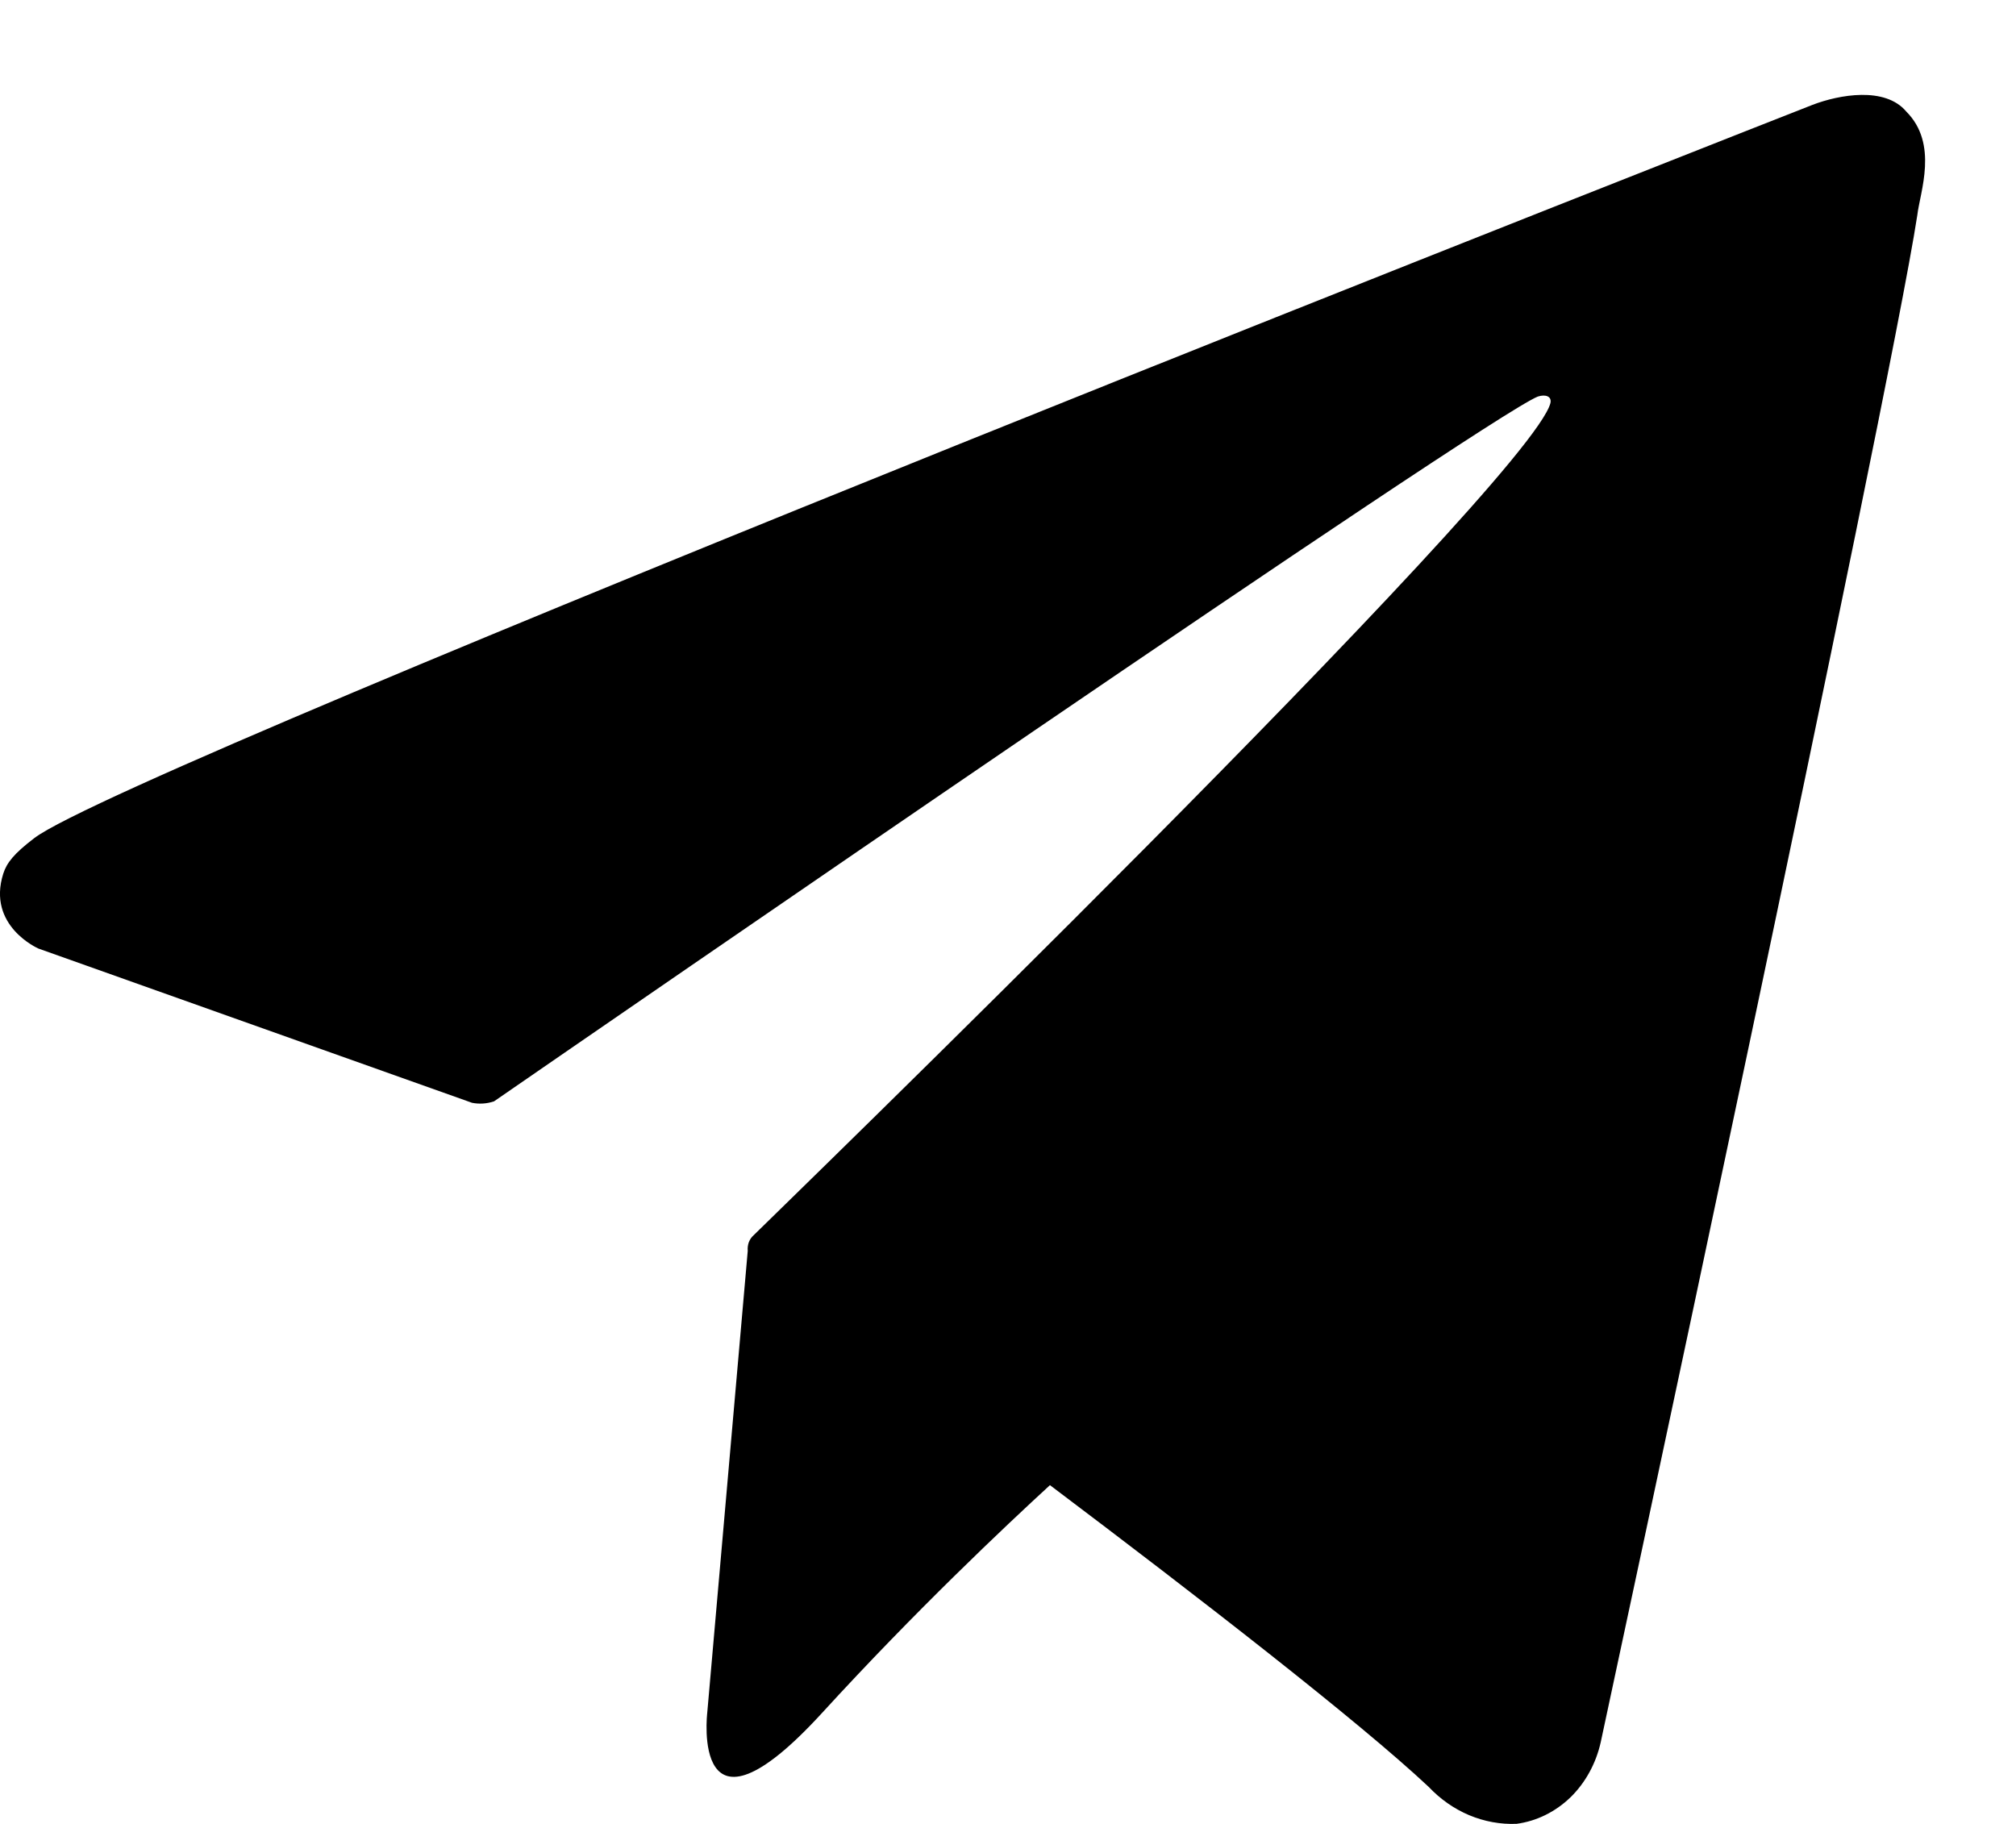 <svg width="21" height="19" viewBox="0 0 21 19" fill="none" xmlns="http://www.w3.org/2000/svg">
<path d="M19.857 1.162C19.636 0.899 19.158 0.986 18.881 1.092C18.881 1.092 1.358 7.968 0.358 8.73C0.143 8.894 0.07 8.989 0.034 9.101C-0.139 9.647 0.4 9.881 0.4 9.881L4.917 11.488C4.993 11.503 5.071 11.498 5.146 11.473C6.172 10.765 15.478 4.347 16.019 4.131C16.102 4.104 16.167 4.131 16.15 4.2C15.935 5.023 7.893 12.822 7.849 12.869C7.827 12.888 7.811 12.913 7.8 12.941C7.79 12.969 7.786 13 7.789 13.03L7.367 17.844C7.367 17.844 7.191 19.342 8.563 17.844C9.536 16.78 10.47 15.9 10.937 15.471C12.49 16.642 14.161 17.937 14.882 18.614C15.003 18.742 15.147 18.843 15.304 18.909C15.462 18.975 15.63 19.006 15.798 18.999C16.006 18.971 16.201 18.875 16.358 18.724C16.514 18.572 16.624 18.372 16.674 18.15C16.674 18.15 19.672 4.2 19.972 2.241C20 2 20.195 1.5 19.857 1.162Z" fill="black"/>
</svg>
